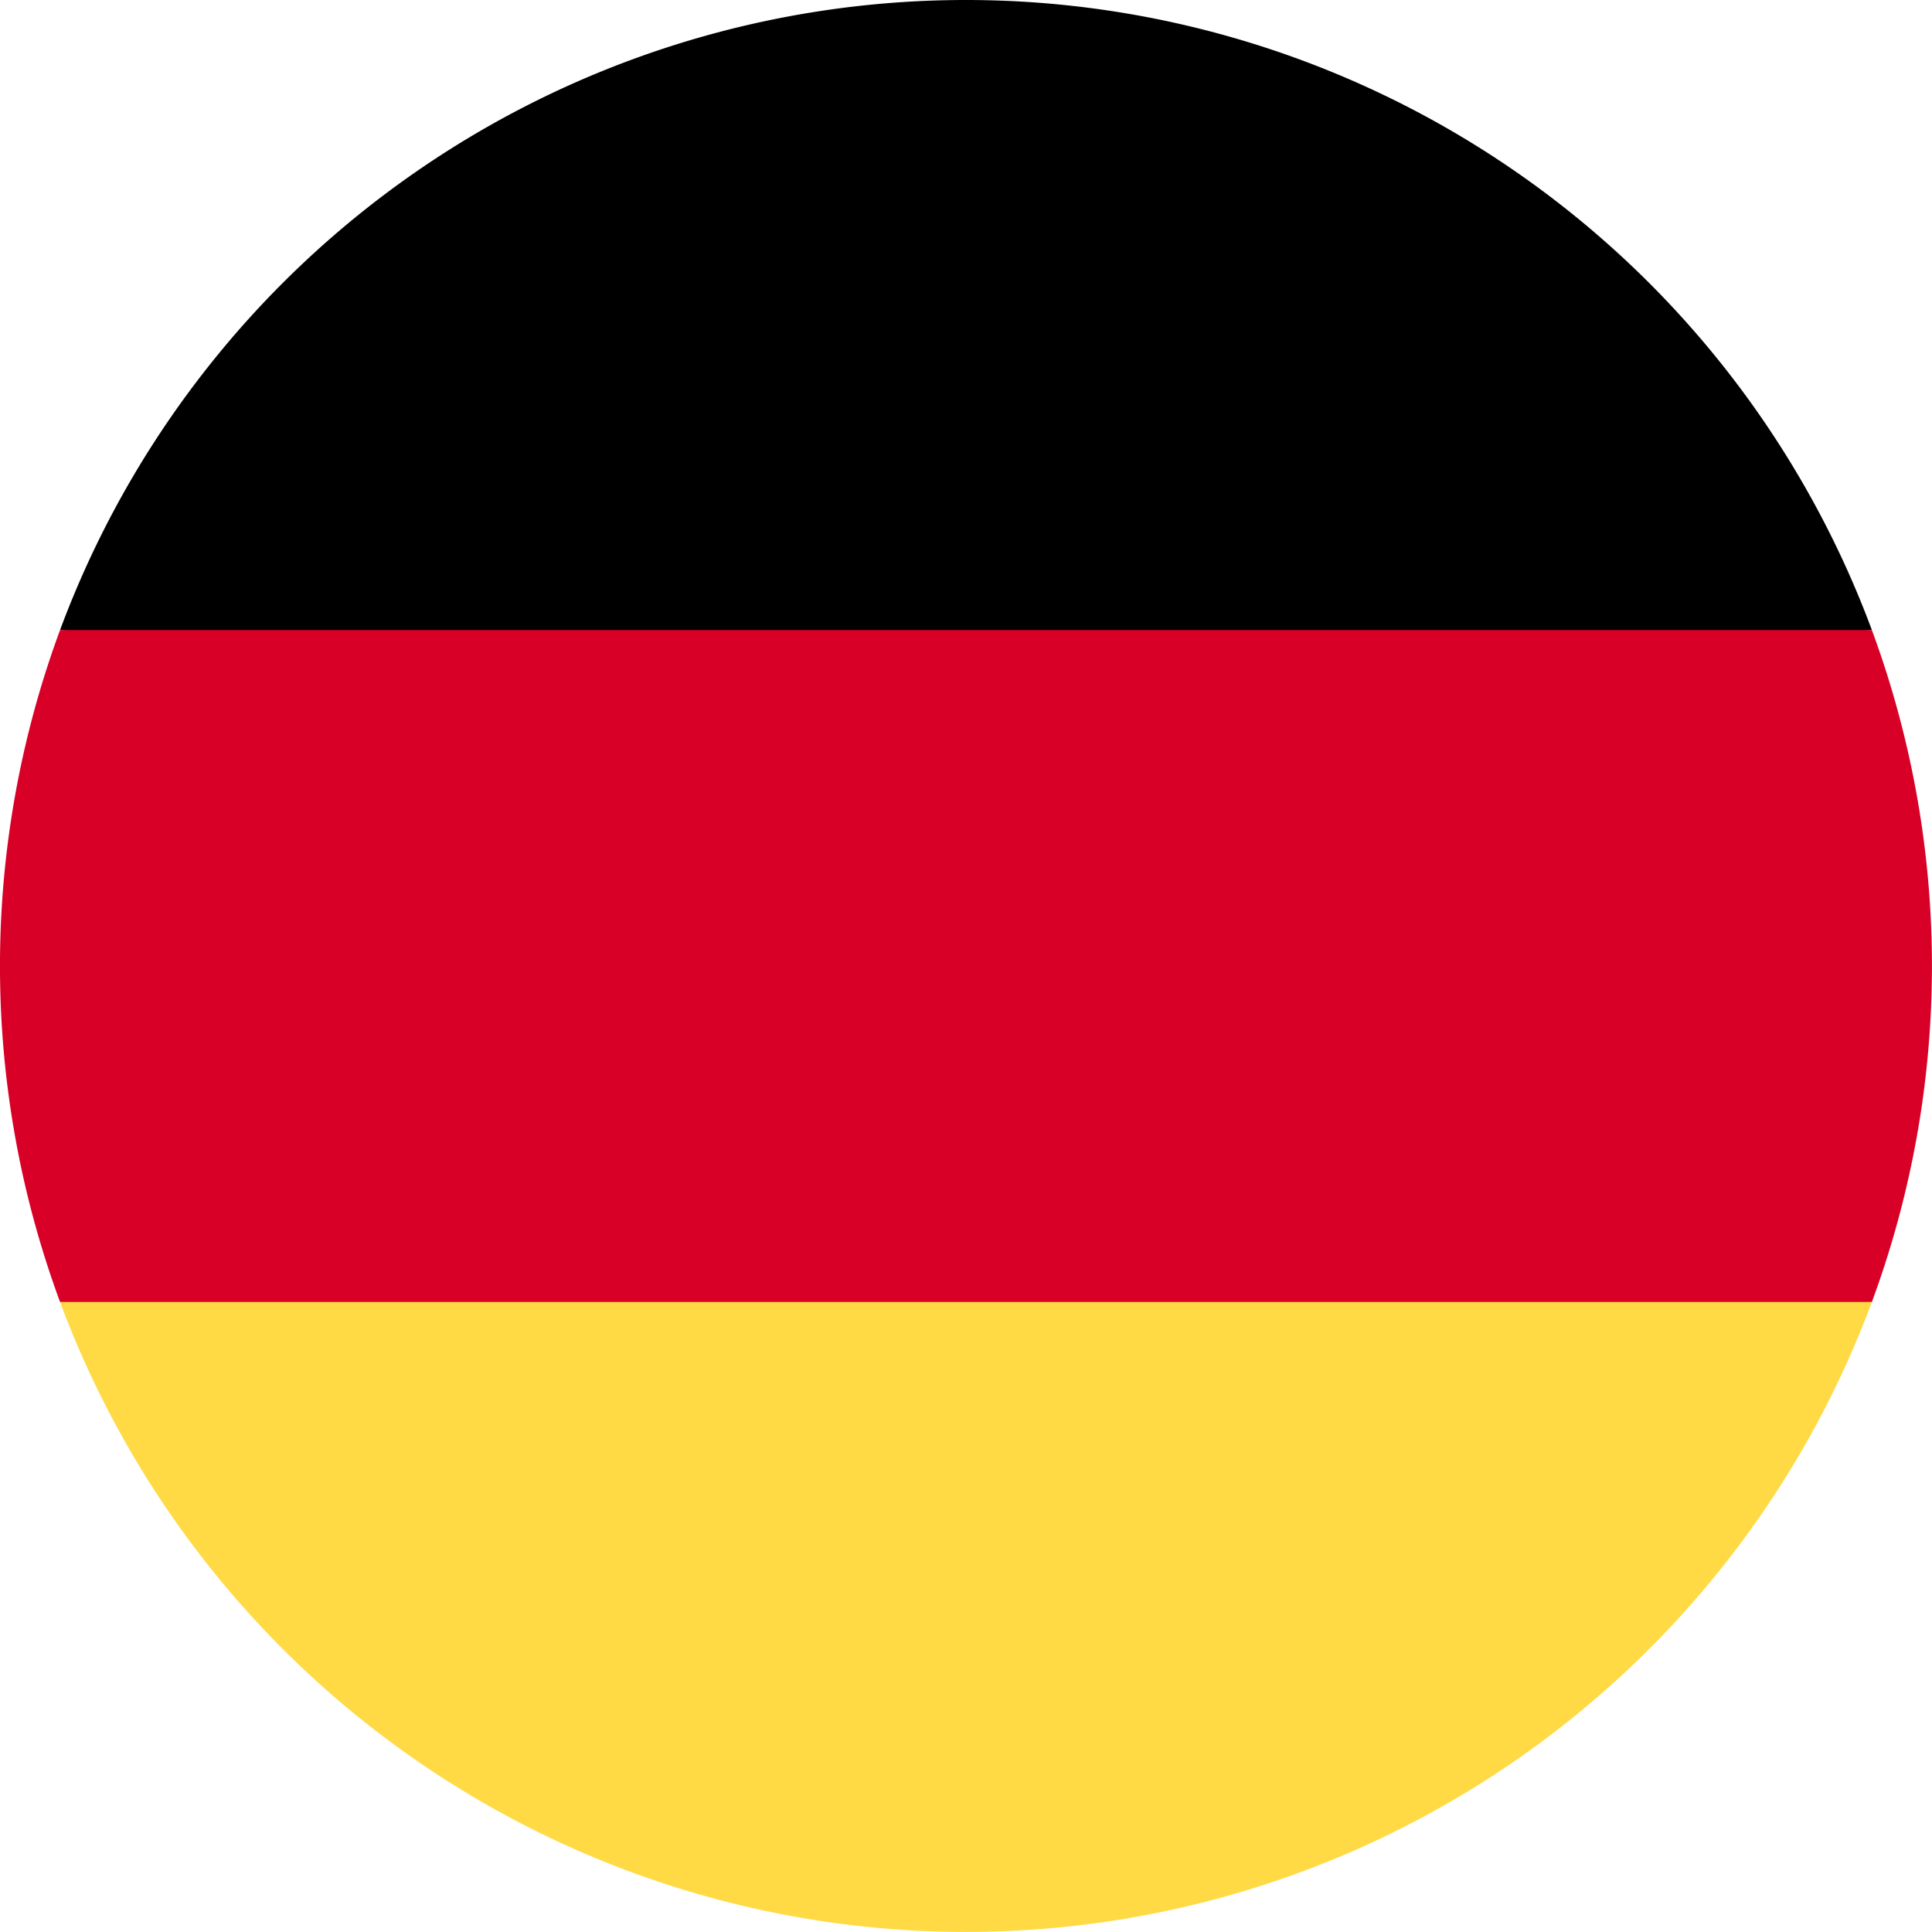 <svg xmlns="http://www.w3.org/2000/svg" width="24.867" height="24.867" viewBox="0 0 24.867 24.867"><path d="M15.923,323.864a12.438,12.438,0,0,0,23.32,0l-11.66-1.081Z" transform="translate(-15.15 -307.106)" fill="#ffda44"/><path d="M27.583,0a12.438,12.438,0,0,0-11.66,8.109L27.583,9.19l11.66-1.081A12.438,12.438,0,0,0,27.583,0Z" transform="translate(-15.15)"/><path d="M.773,166.957a12.479,12.479,0,0,0,0,8.649h23.32a12.479,12.479,0,0,0,0-8.649Z" transform="translate(0 -158.848)" fill="#d80027"/></svg>